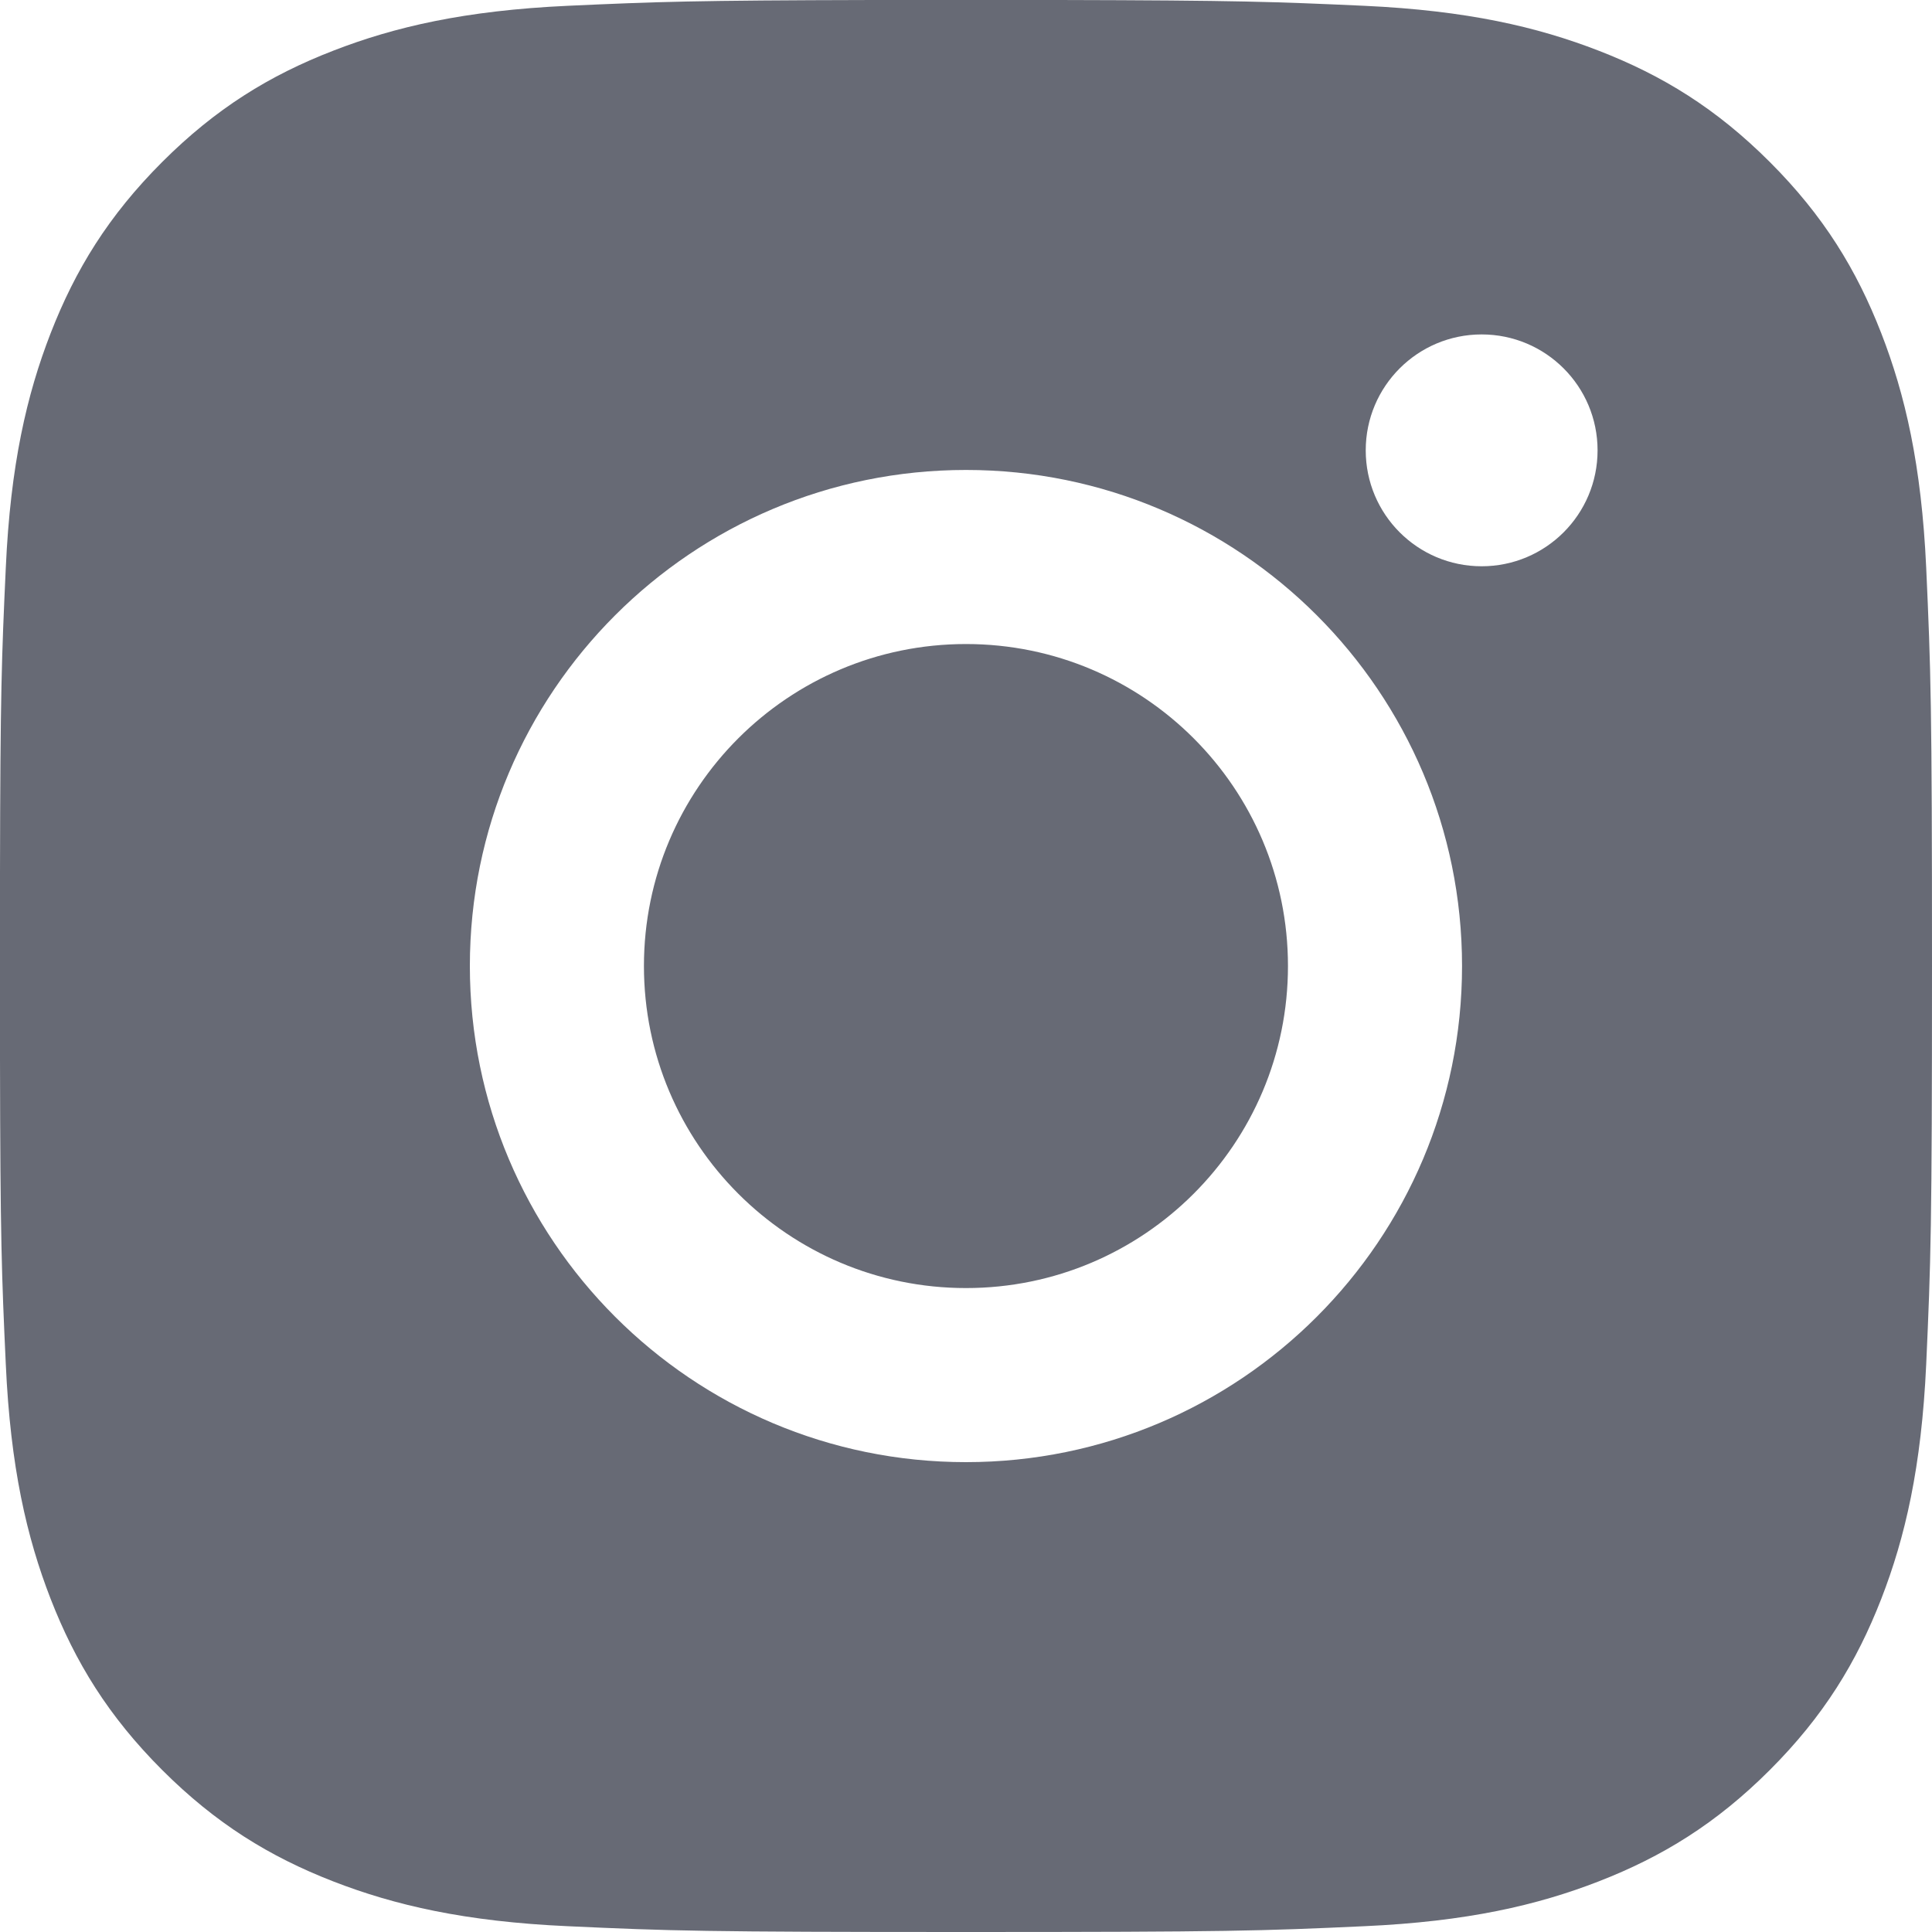 <svg width="20" height="20" viewBox="0 0 20 20" fill="none" xmlns="http://www.w3.org/2000/svg">
<path fill-rule="evenodd" clip-rule="evenodd" d="M10.967 0C12.819 0.004 13.198 0.018 14.123 0.06C15.187 0.109 15.914 0.278 16.55 0.525C17.208 0.78 17.766 1.122 18.322 1.678C18.878 2.234 19.219 2.792 19.475 3.45C19.722 4.086 19.891 4.813 19.94 5.877C19.988 6.944 20 7.284 20 10C20 12.716 19.988 13.057 19.94 14.123C19.891 15.188 19.722 15.915 19.475 16.551C19.219 17.208 18.878 17.766 18.322 18.322C17.766 18.878 17.208 19.22 16.55 19.476C15.914 19.723 15.187 19.892 14.123 19.94C13.056 19.989 12.716 20 10 20C7.284 20 6.943 19.989 5.877 19.94C4.812 19.892 4.085 19.723 3.449 19.476C2.791 19.22 2.234 18.878 1.678 18.322C1.122 17.766 0.78 17.208 0.524 16.551C0.277 15.915 0.108 15.188 0.06 14.123C0.017 13.199 0.003 12.82 0 10.967V9.033C0.003 7.181 0.017 6.801 0.06 5.877C0.108 4.813 0.277 4.086 0.524 3.45C0.78 2.792 1.122 2.234 1.678 1.678C2.234 1.122 2.791 0.78 3.449 0.525C4.085 0.278 4.812 0.109 5.877 0.06C6.801 0.018 7.18 0.004 9.033 0H10.967ZM10 4.865C12.836 4.865 15.135 7.164 15.135 10C15.135 12.836 12.836 15.136 10 15.136C7.163 15.136 4.864 12.836 4.864 10C4.864 7.164 7.163 4.865 10 4.865ZM10 6.667C8.159 6.667 6.666 8.159 6.666 10C6.666 11.841 8.159 13.334 10 13.334C11.841 13.334 13.333 11.841 13.333 10C13.333 8.159 11.841 6.667 10 6.667ZM15.338 3.462C16.001 3.462 16.538 3.999 16.538 4.662C16.538 5.325 16.001 5.862 15.338 5.862C14.675 5.862 14.138 5.325 14.138 4.662C14.138 3.999 14.675 3.462 15.338 3.462Z" fill="#676A75"/>
</svg>
